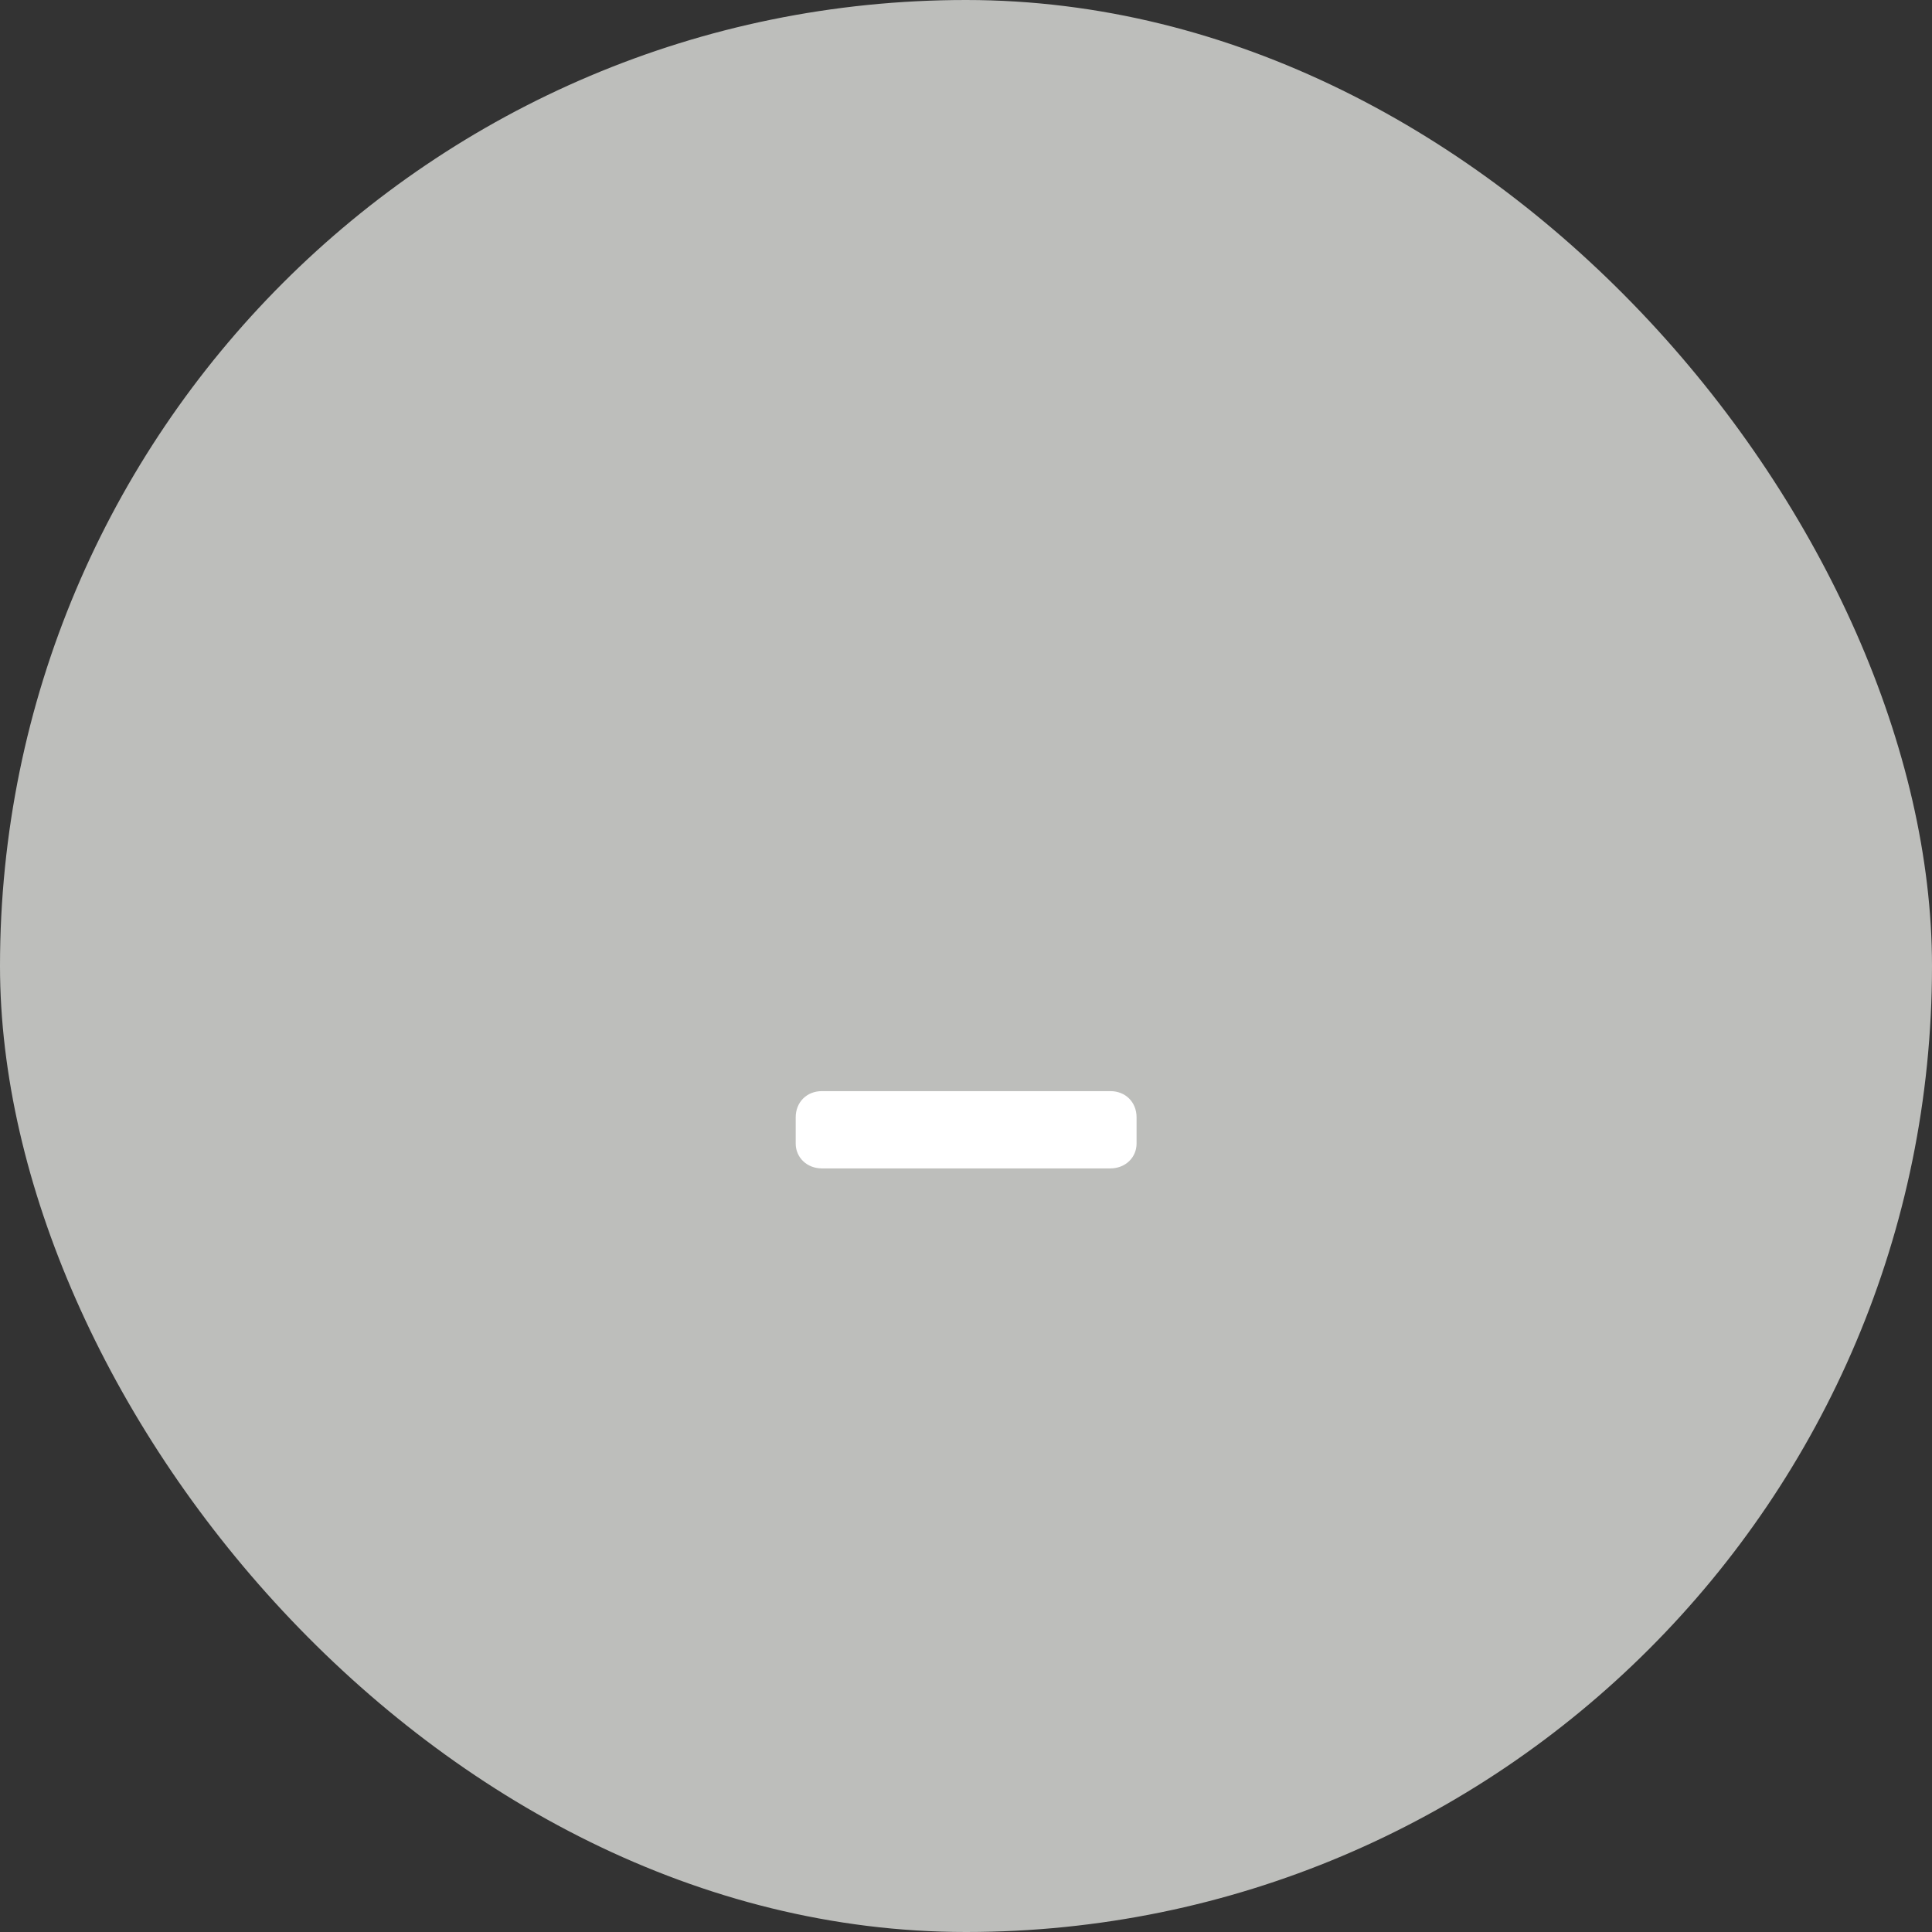 <svg width="42" height="42" viewBox="0 0 42 42" fill="none" xmlns="http://www.w3.org/2000/svg">
<rect x="0" y="0" width="42" height="42" fill="#333333" stroke="none"/>
<rect width="42" height="42" rx="21" fill="#BDBEBB"/>
<path d="M17.868 25.4C17.538 25.4 17.298 25.16 17.298 24.86V24.29C17.298 23.96 17.538 23.72 17.868 23.72H24.138C24.468 23.72 24.708 23.96 24.708 24.29V24.86C24.708 25.16 24.468 25.4 24.138 25.4H17.868Z" fill="white"/>
</svg>
